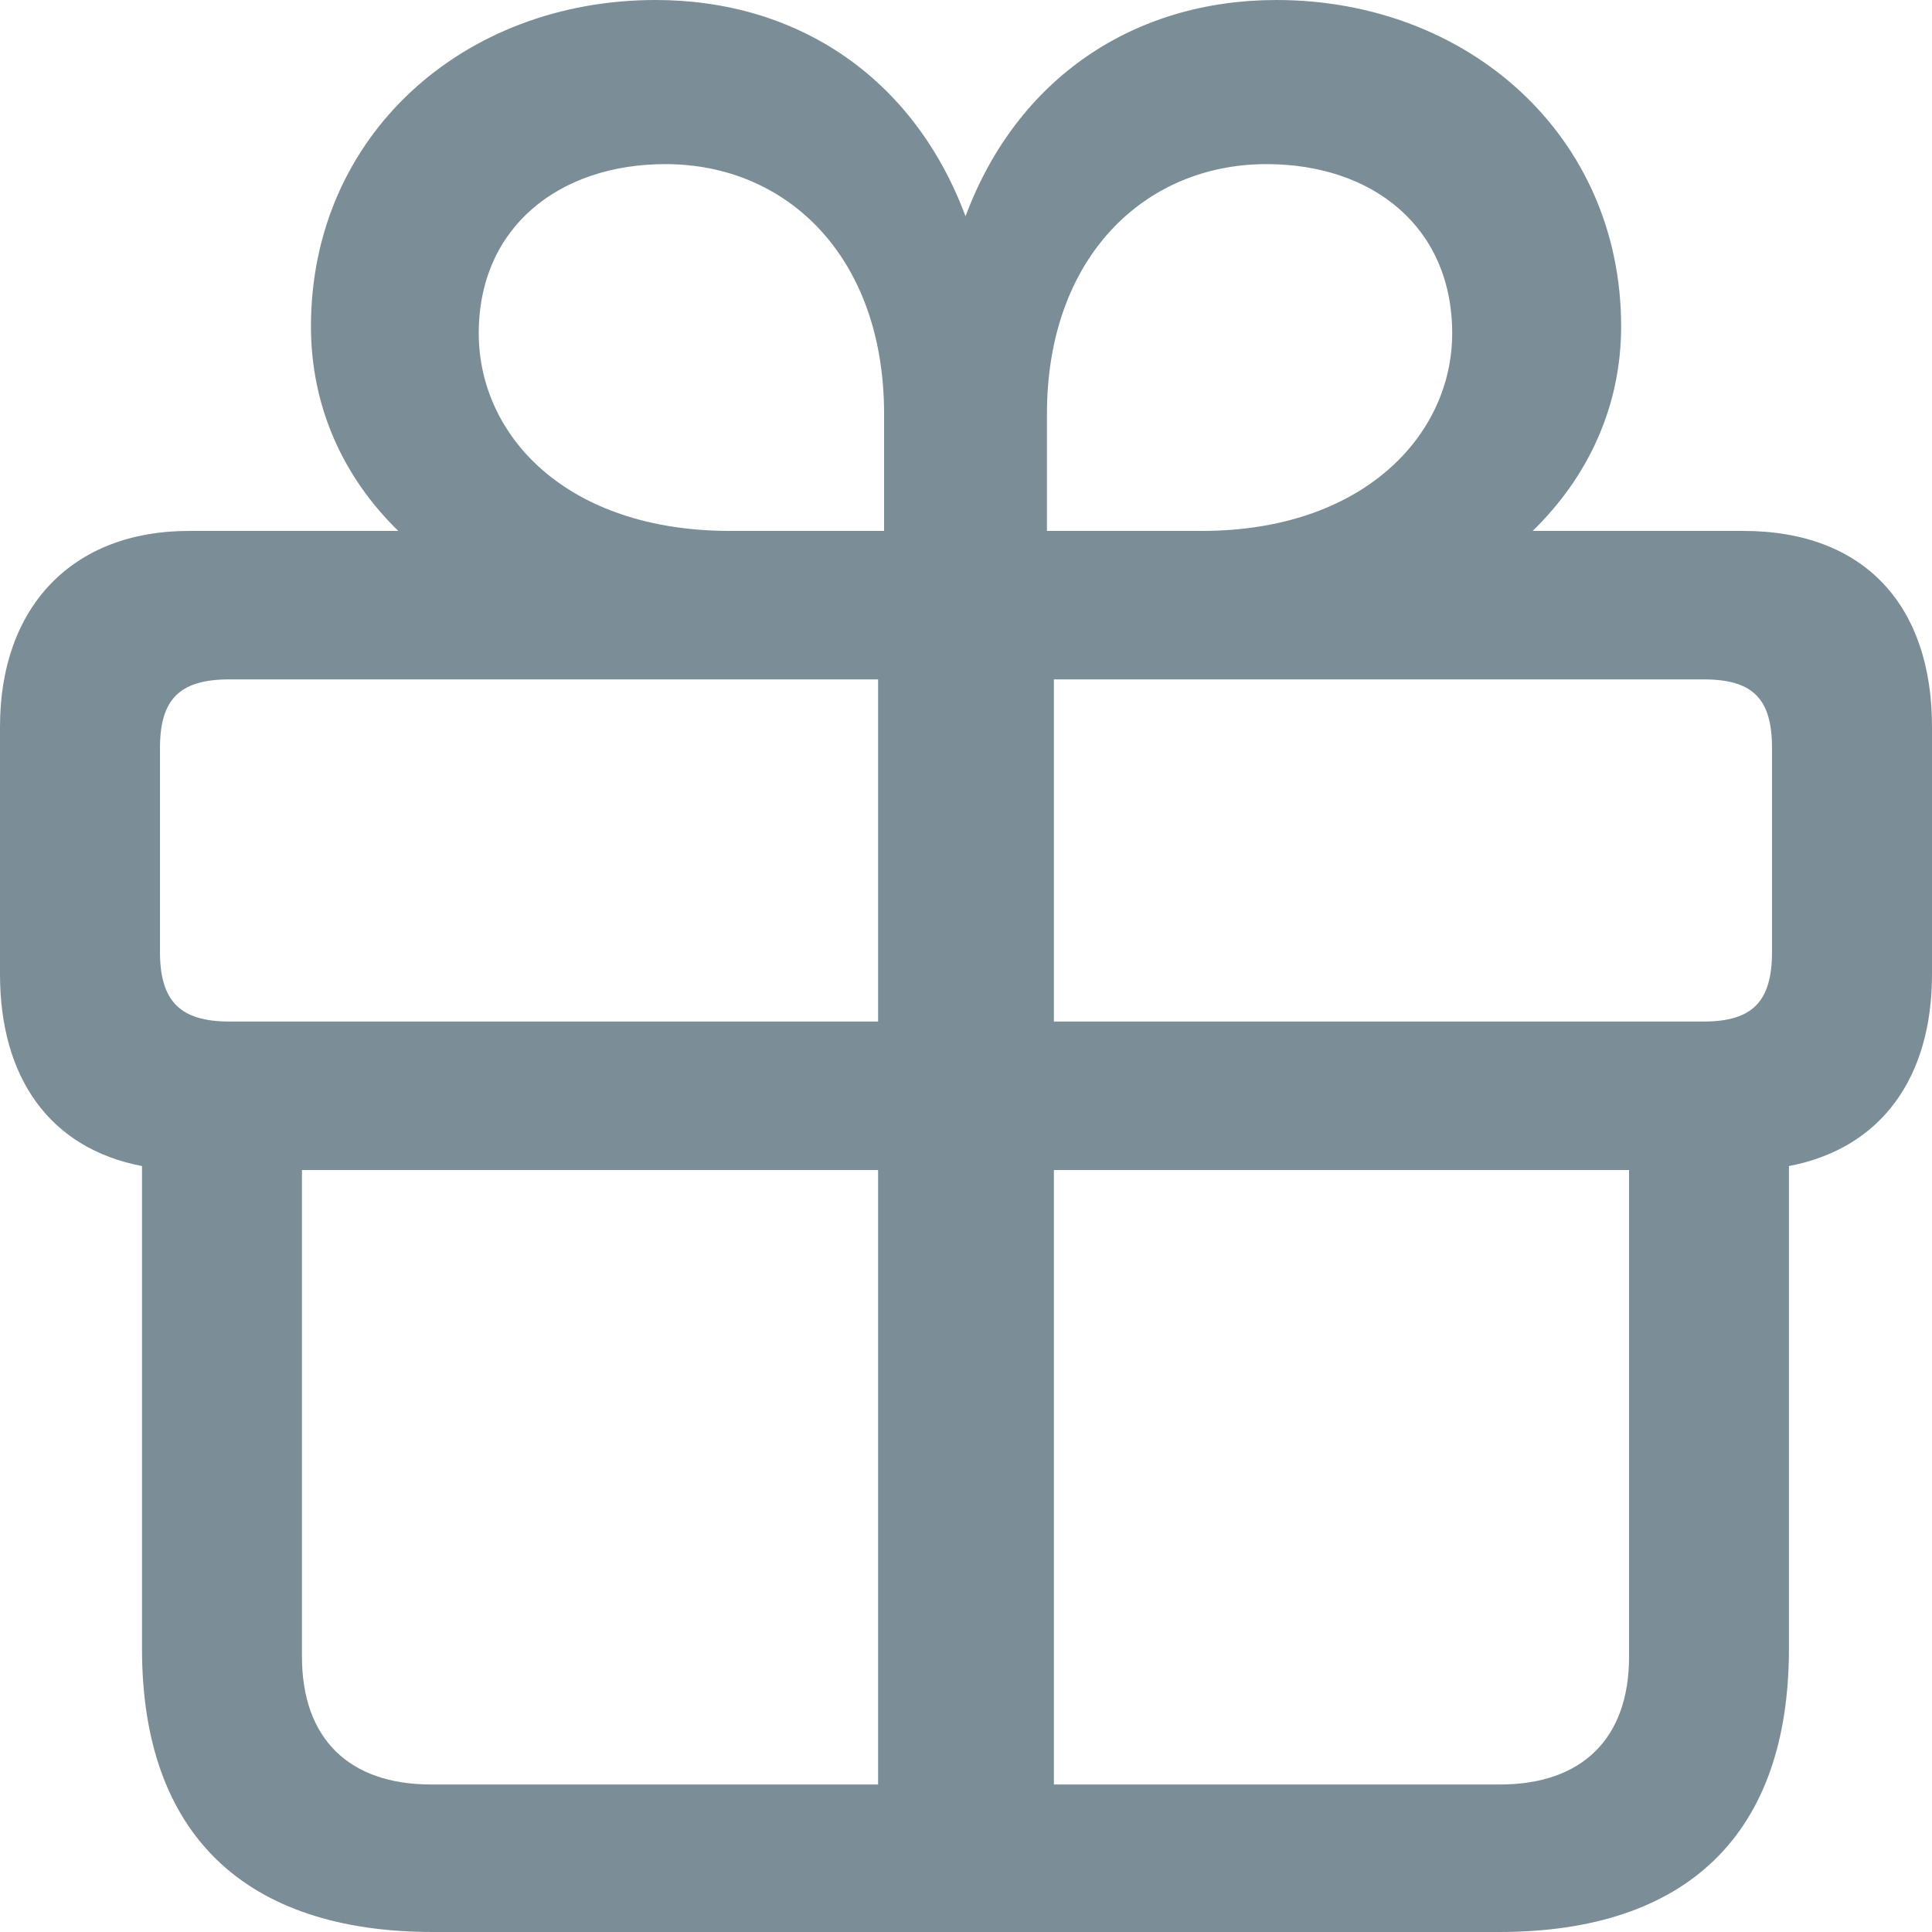 <svg width="20" height="20" viewBox="0 0 20 20" fill="none" xmlns="http://www.w3.org/2000/svg">
<path fill-rule="evenodd" clip-rule="evenodd" d="M15.517 20C17.46 20 18.519 18.992 18.519 17.069V12.071C19.476 11.888 20 11.155 20 10.086V7.522C20 6.28 19.311 5.496 18.046 5.496H15.866C16.442 4.936 16.782 4.204 16.782 3.379C16.782 1.405 15.198 0 13.213 0C11.743 0 10.53 0.804 9.995 2.239C9.46 0.804 8.257 0 6.787 0C4.792 0 3.219 1.405 3.219 3.379C3.219 4.204 3.548 4.936 4.123 5.496H1.954C0.751 5.496 0 6.28 0 7.522V10.086C0 11.155 0.514 11.888 1.47 12.071V17.069C1.47 18.992 2.54 20 4.483 20H15.517ZM9.152 5.496H7.558C5.861 5.496 4.956 4.508 4.956 3.45C4.956 2.351 5.789 1.699 6.889 1.699C8.154 1.699 9.152 2.666 9.152 4.284V5.496ZM12.442 5.496H10.838V4.284C10.838 2.666 11.846 1.699 13.111 1.699C14.211 1.699 15.033 2.351 15.033 3.45C15.033 4.508 14.108 5.496 12.442 5.496ZM9.09 10.575H2.375C1.861 10.575 1.656 10.361 1.656 9.852V7.745C1.656 7.236 1.861 7.033 2.375 7.033H9.09V10.575ZM17.635 10.575H10.91V7.033H17.635C18.149 7.033 18.344 7.236 18.344 7.745V9.852C18.344 10.361 18.149 10.575 17.635 10.575ZM9.09 18.473H4.463C3.609 18.473 3.126 17.995 3.126 17.15V12.112H9.09V18.473ZM15.527 18.473H10.91V12.112H16.864V17.15C16.864 17.995 16.38 18.473 15.527 18.473Z" fill="#7B8E98"/>
</svg>